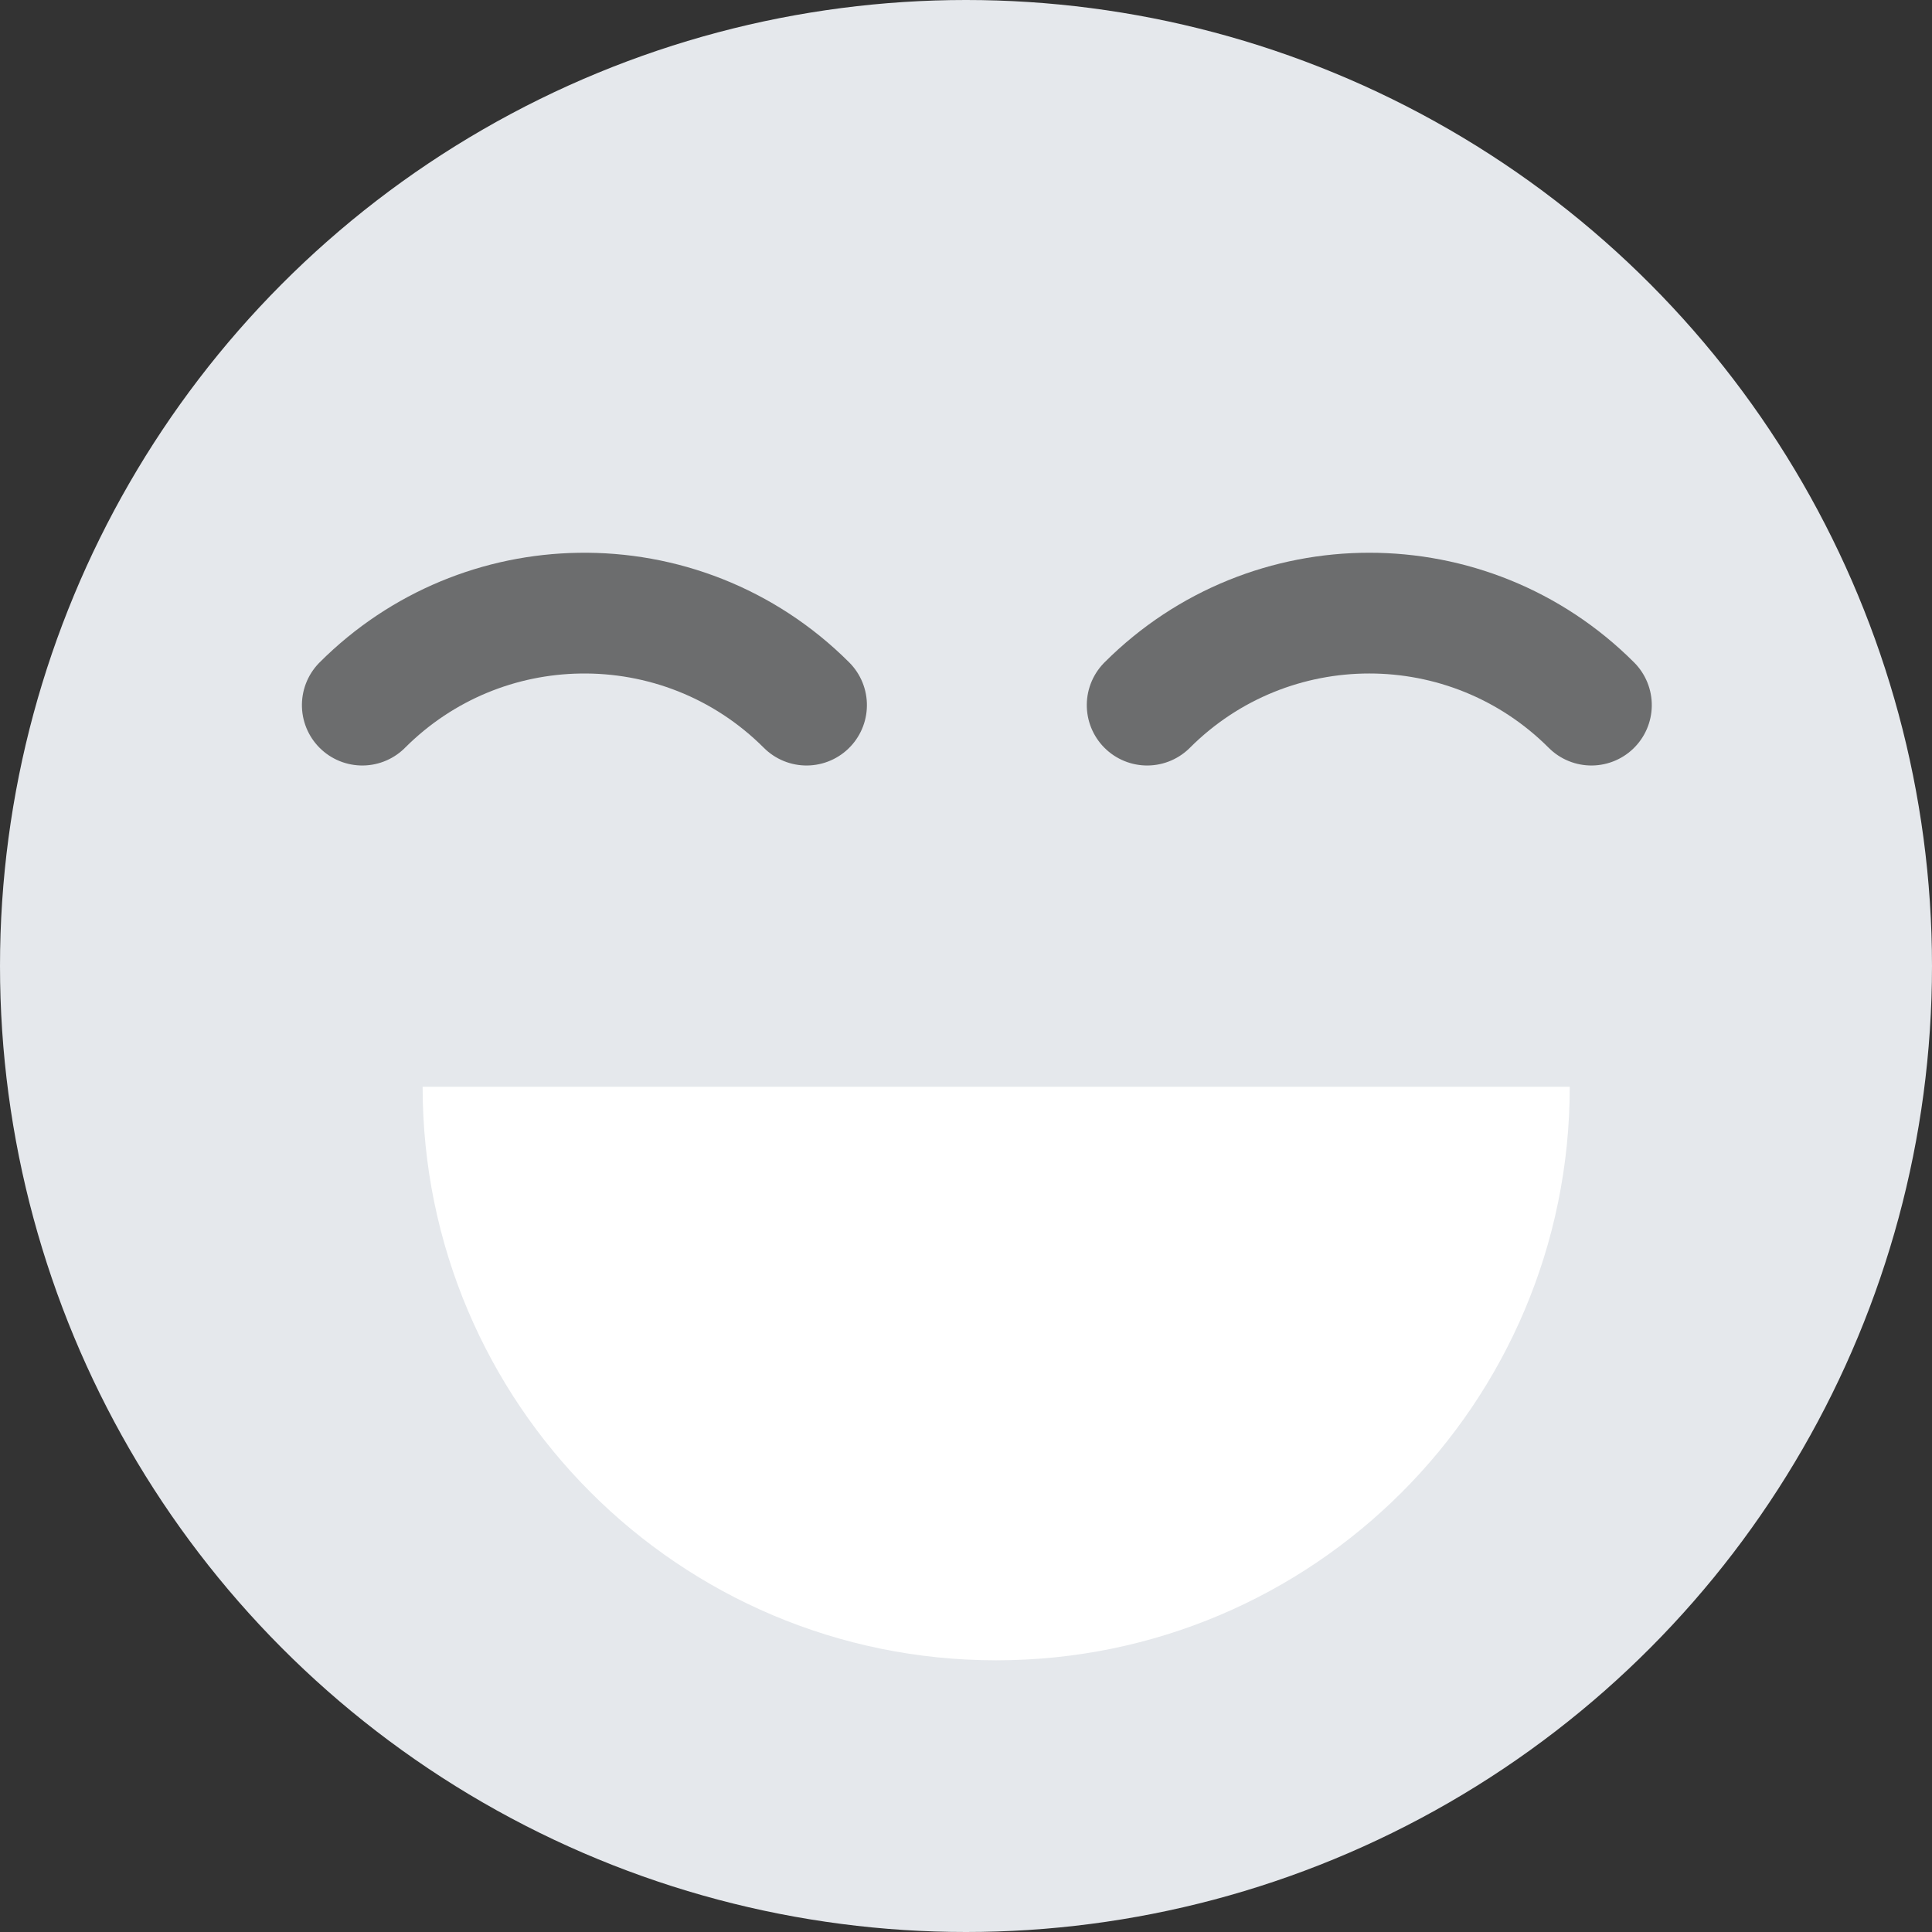 <?xml version="1.0" encoding="UTF-8"?>
<svg width="32px" height="32px" viewBox="0 0 32 32" version="1.1" xmlns="http://www.w3.org/2000/svg" xmlns:xlink="http://www.w3.org/1999/xlink">
    <rect x="0" y="0" width="32" height="32" fill="#333333" stroke="none"/>
    <!-- Generator: Sketch 48.2 (47327) - http://www.bohemiancoding.com/sketch -->
    <title>很好</title>
    <desc>Created with Sketch.</desc>
    <defs></defs>
    <g id="评价页标注" stroke="none" stroke-width="1" fill="none" fill-rule="evenodd" transform="translate(-1771, -418)">
        <g id="Group-3-Copy" transform="translate(1563, 418)">
            <g id="很好" transform="translate(208, 0)">
                <circle id="Oval-3-Copy-6" fill="#E5E8EC" cx="16" cy="16" r="16"></circle>
                <path d="M16.5,27.5 C21.747,27.5 26,23.247 26,18 C21.775,18 11.33,18 7,18 C7,23.247 11.253,27.5 16.5,27.5 Z" id="Oval-3-Copy-7" fill="#FFFFFF"></path>
                <path d="M12.281,14.281 C12.281,12.814 11.674,11.488 10.696,10.542 C9.76,9.635 8.484,9.078 7.078,9.078" id="Oval-4-Copy" stroke="#6C6D6E" stroke-width="2" stroke-linecap="round" transform="translate(9.679, 11.679) rotate(-45) translate(-9.679, -11.679) "></path>
                <path d="M25.281,14.281 C25.281,11.407 22.951,9.078 20.078,9.078" id="Oval-4-Copy-2" stroke="#6C6D6E" stroke-width="2" stroke-linecap="round" transform="translate(22.679, 11.679) rotate(-45) translate(-22.679, -11.679) "></path>
            </g>
        </g>
    </g>
</svg>